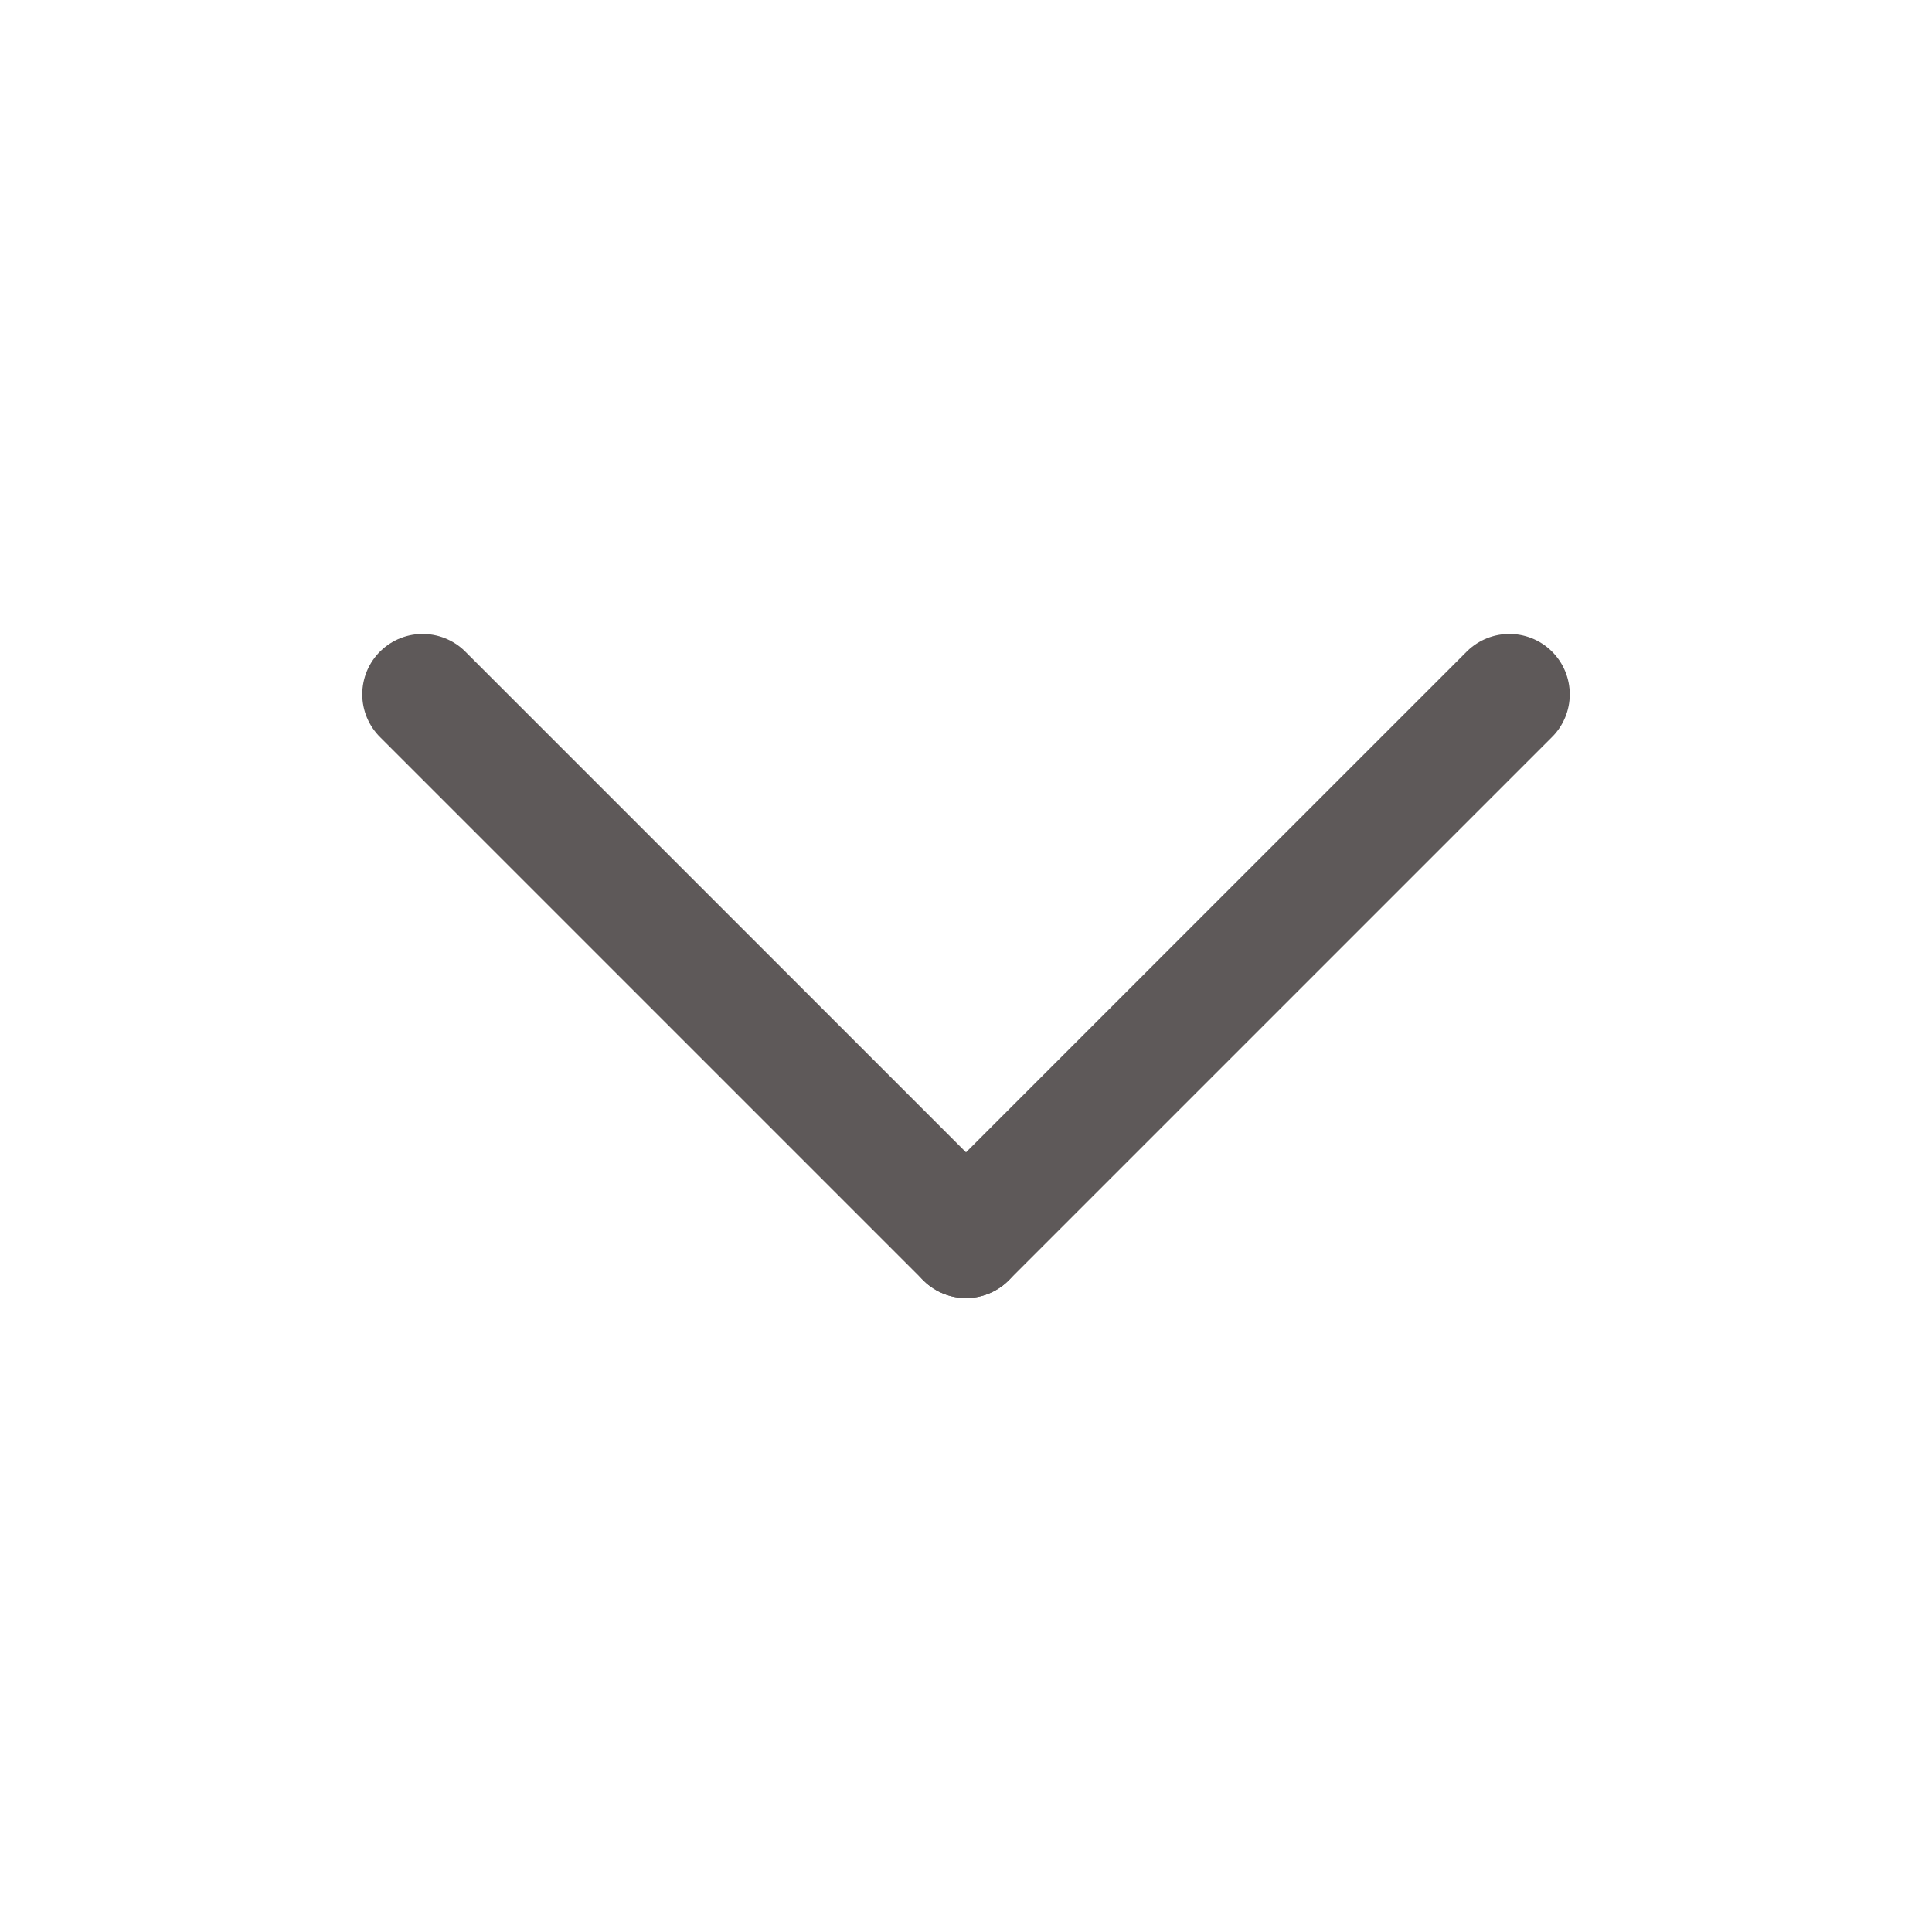 <svg width="32" height="32" xmlns="http://www.w3.org/2000/svg">

 <title/>
 <g>
  <title>background</title>
  <rect fill="none" id="canvas_background" height="402" width="582" y="-1" x="-1"/>
 </g>
 <g>
  <title>Layer 1</title>
  <line stroke-width="2px" stroke-linejoin="round" stroke-linecap="round" stroke="#5e5959" fill="none" id="svg_1" y2="11.5" y1="20.5" x2="7" x1="16" class="cls-1"/>
  <line stroke-width="2px" stroke-linejoin="round" stroke-linecap="round" stroke="#5e5959" fill="none" id="svg_2" y2="20.5" y1="11.5" x2="16" x1="25" class="cls-1"/>
 </g>
</svg>